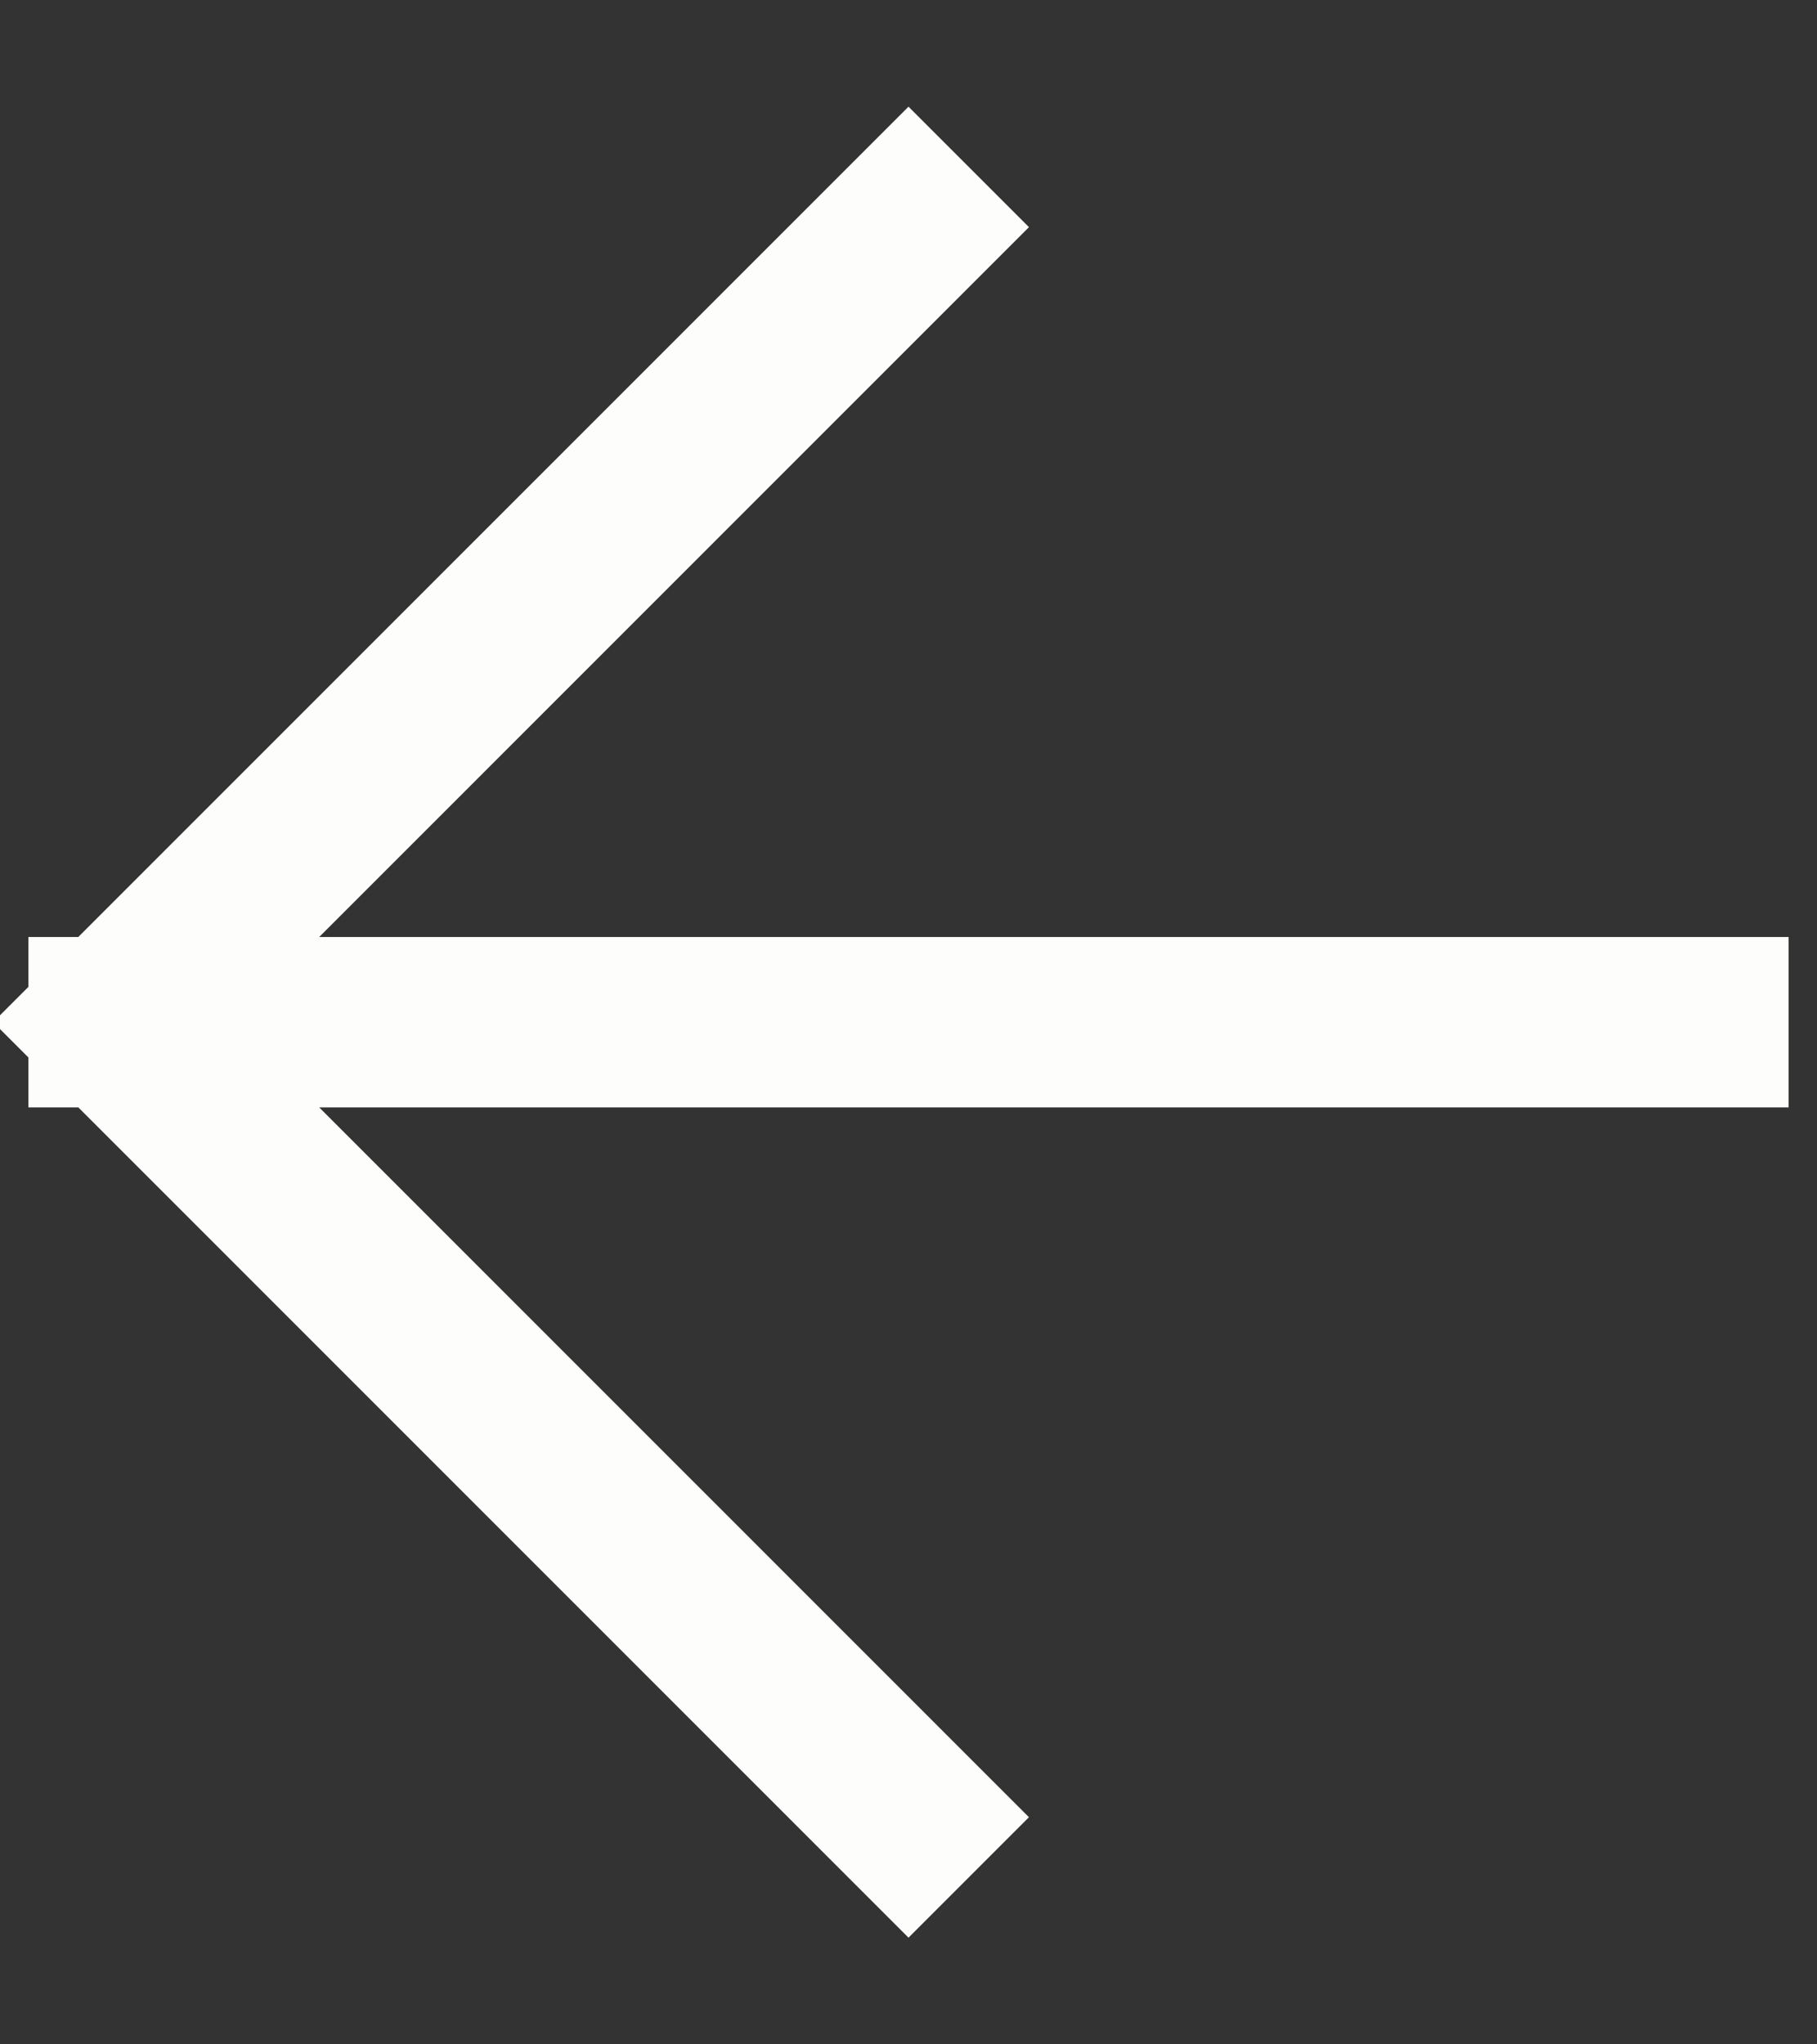 <svg width="16" height="18" viewBox="0 0 16 18" fill="none" xmlns="http://www.w3.org/2000/svg">
<rect x="0" y="0" width="16" height="18" fill="#333333" stroke="none"/>
<path d="M8 16L1 9M1 9L8 2M1 9H15" stroke="#FDFDFB" stroke-width="1.5" stroke-linecap="square" stroke-linejoin="round"/>
</svg>
